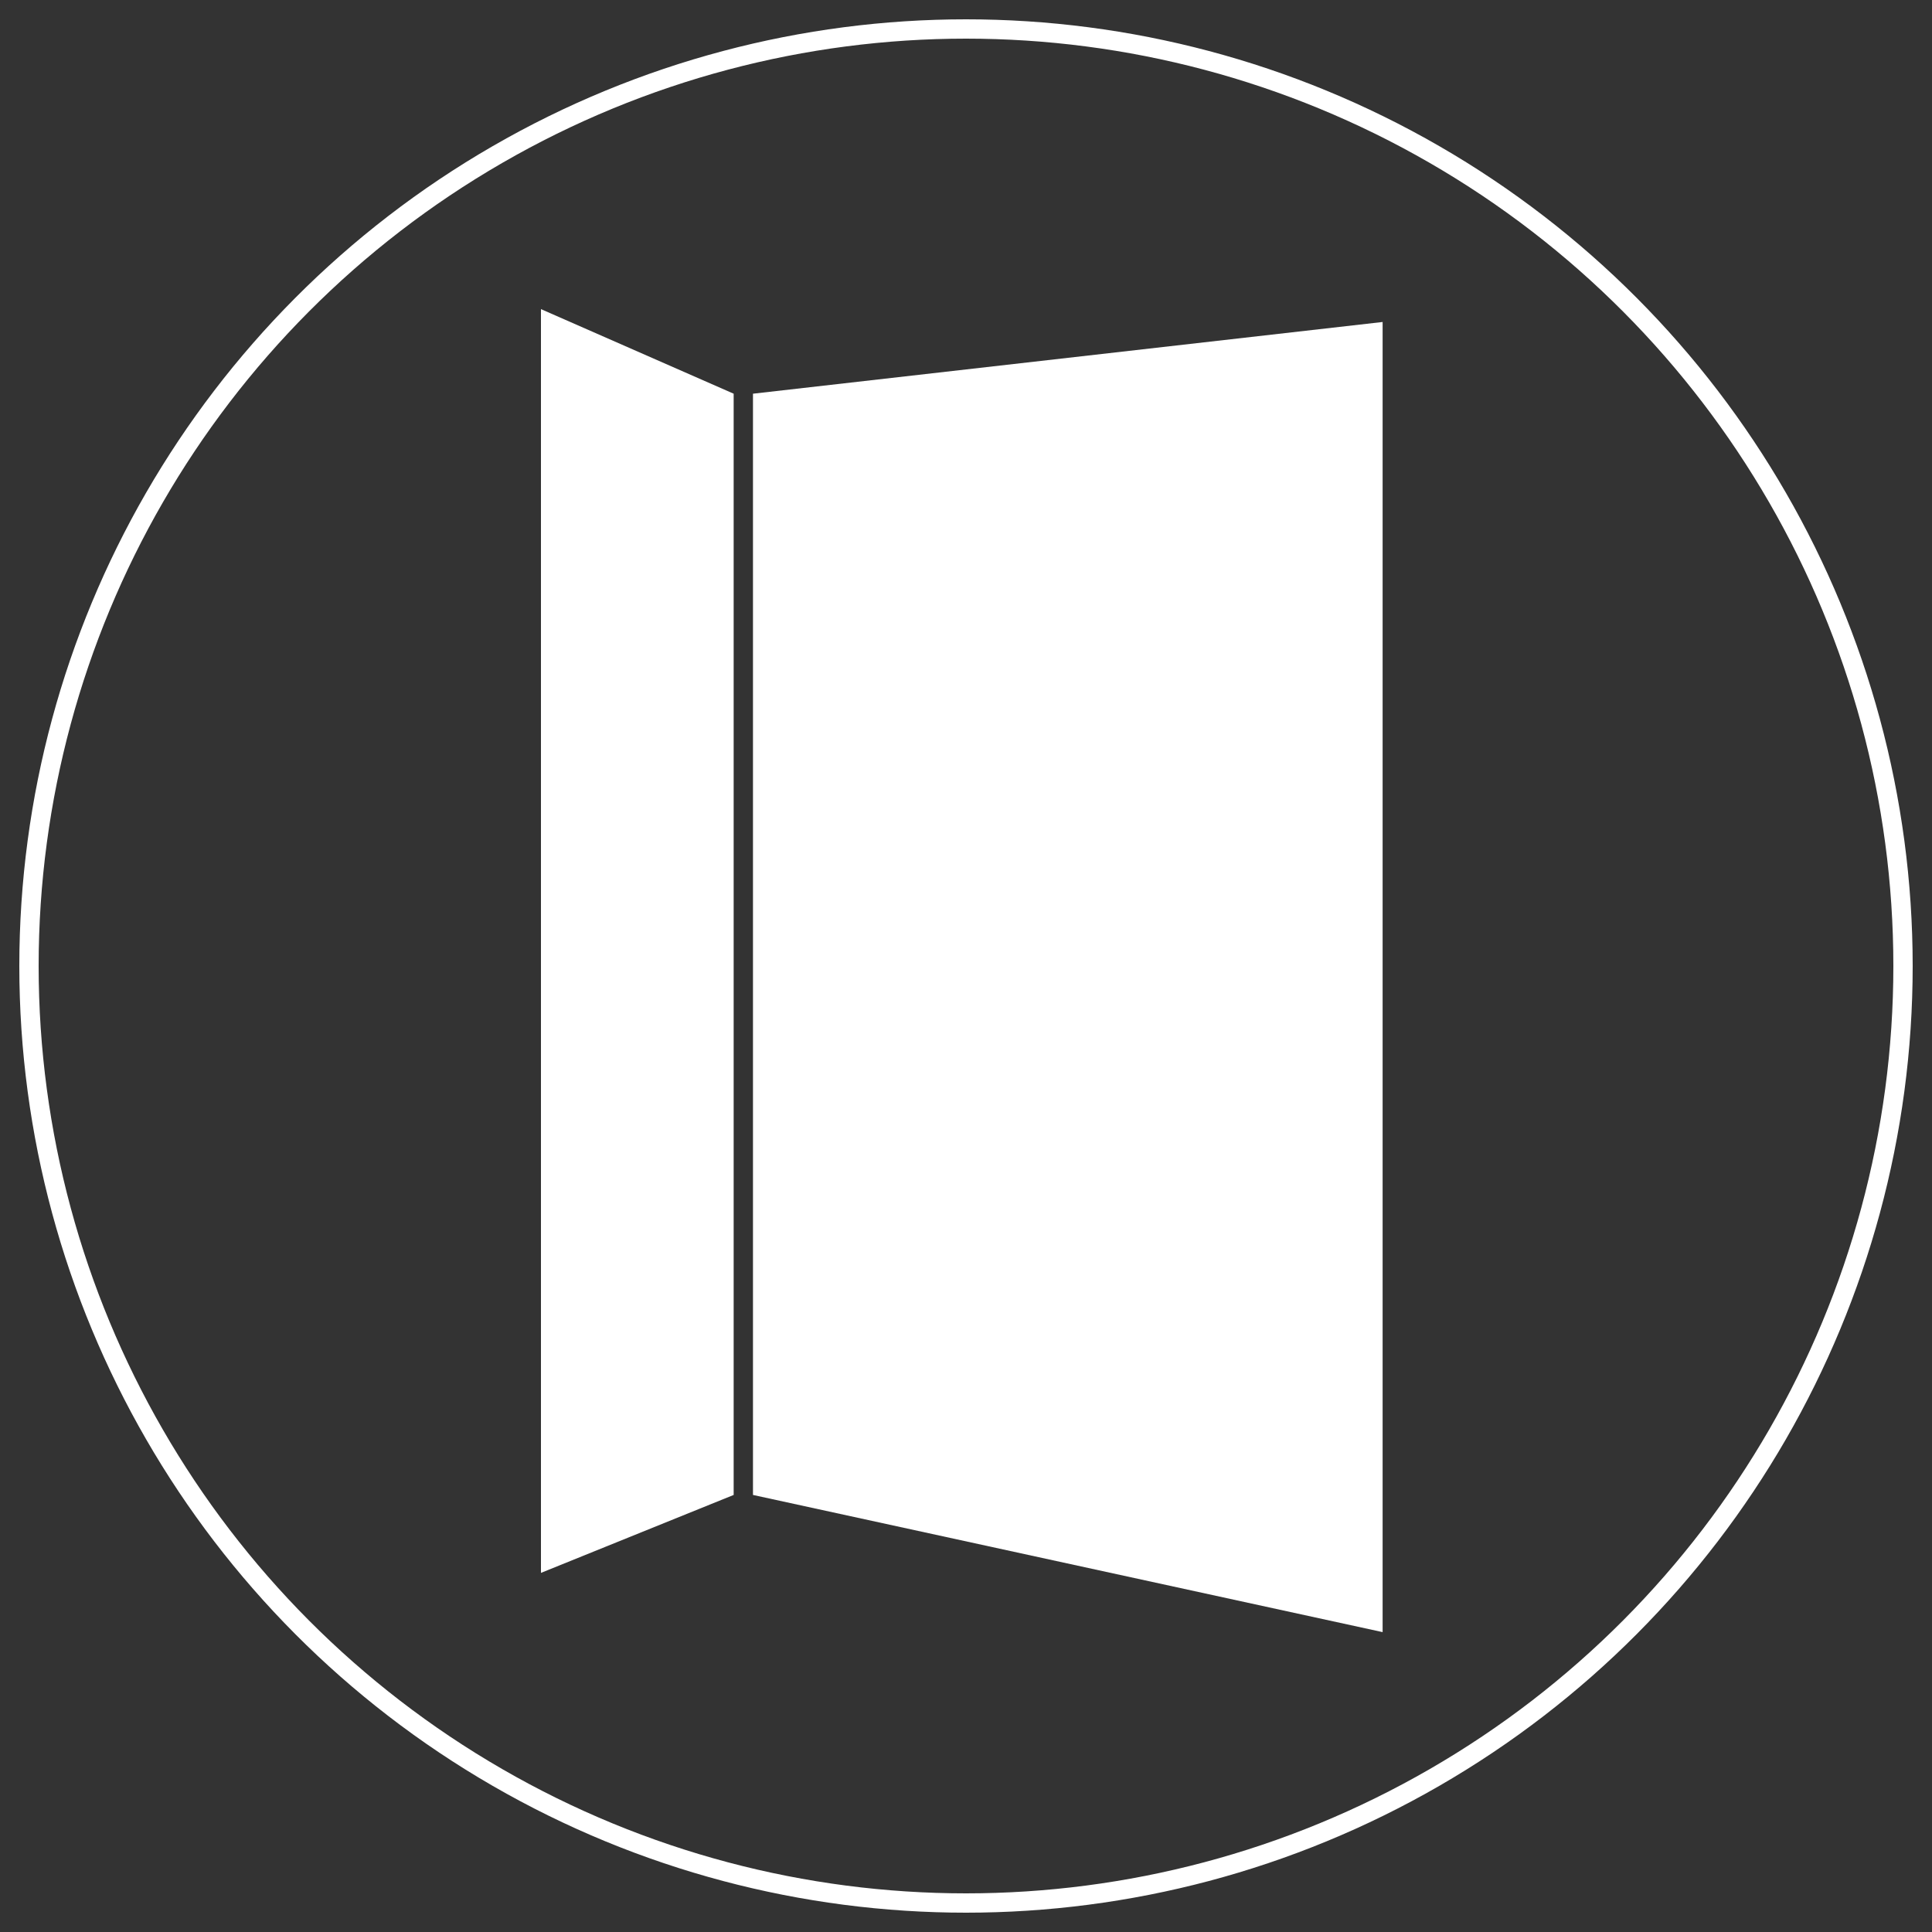 <svg xmlns="http://www.w3.org/2000/svg" xmlns:xlink="http://www.w3.org/1999/xlink" width="100" height="100" viewBox="0 0 100 100">
  <rect x="0" y="0" width="100" height="100" fill="#333333" stroke="none"/>
  <defs>
    <clipPath id="clip-icon-bathroom">
      <rect width="100" height="100"/>
    </clipPath>
  </defs>
  <g id="icon-bathroom" clip-path="url(#clip-icon-bathroom)">
    <g id="Group_3" data-name="Group 3" transform="translate(-15.026 -2.622)">
      <path id="Path_22" data-name="Path 22" d="M15.026-4.378,25,0V57l-9.974,4.034Z" transform="translate(28 23)" fill="#fff"/>
      <path id="Path_23" data-name="Path 23" d="M0,0,32.59-3.712V64.1L0,57Z" transform="translate(54 23)" fill="#fff"/>
      <circle id="Ellipse_1" data-name="Ellipse 1" cx="5" cy="5" r="5" transform="translate(65 32)" fill="#fff"/>
    </g>
    <g id="Ellipse_21" data-name="Ellipse 21" transform="translate(1 1)" fill="none" stroke="#fff" stroke-width="1">
      <circle cx="49" cy="49" r="49" stroke="none"/>
      <circle cx="49" cy="49" r="48.5" fill="none"/>
    </g>
  </g>
</svg>
